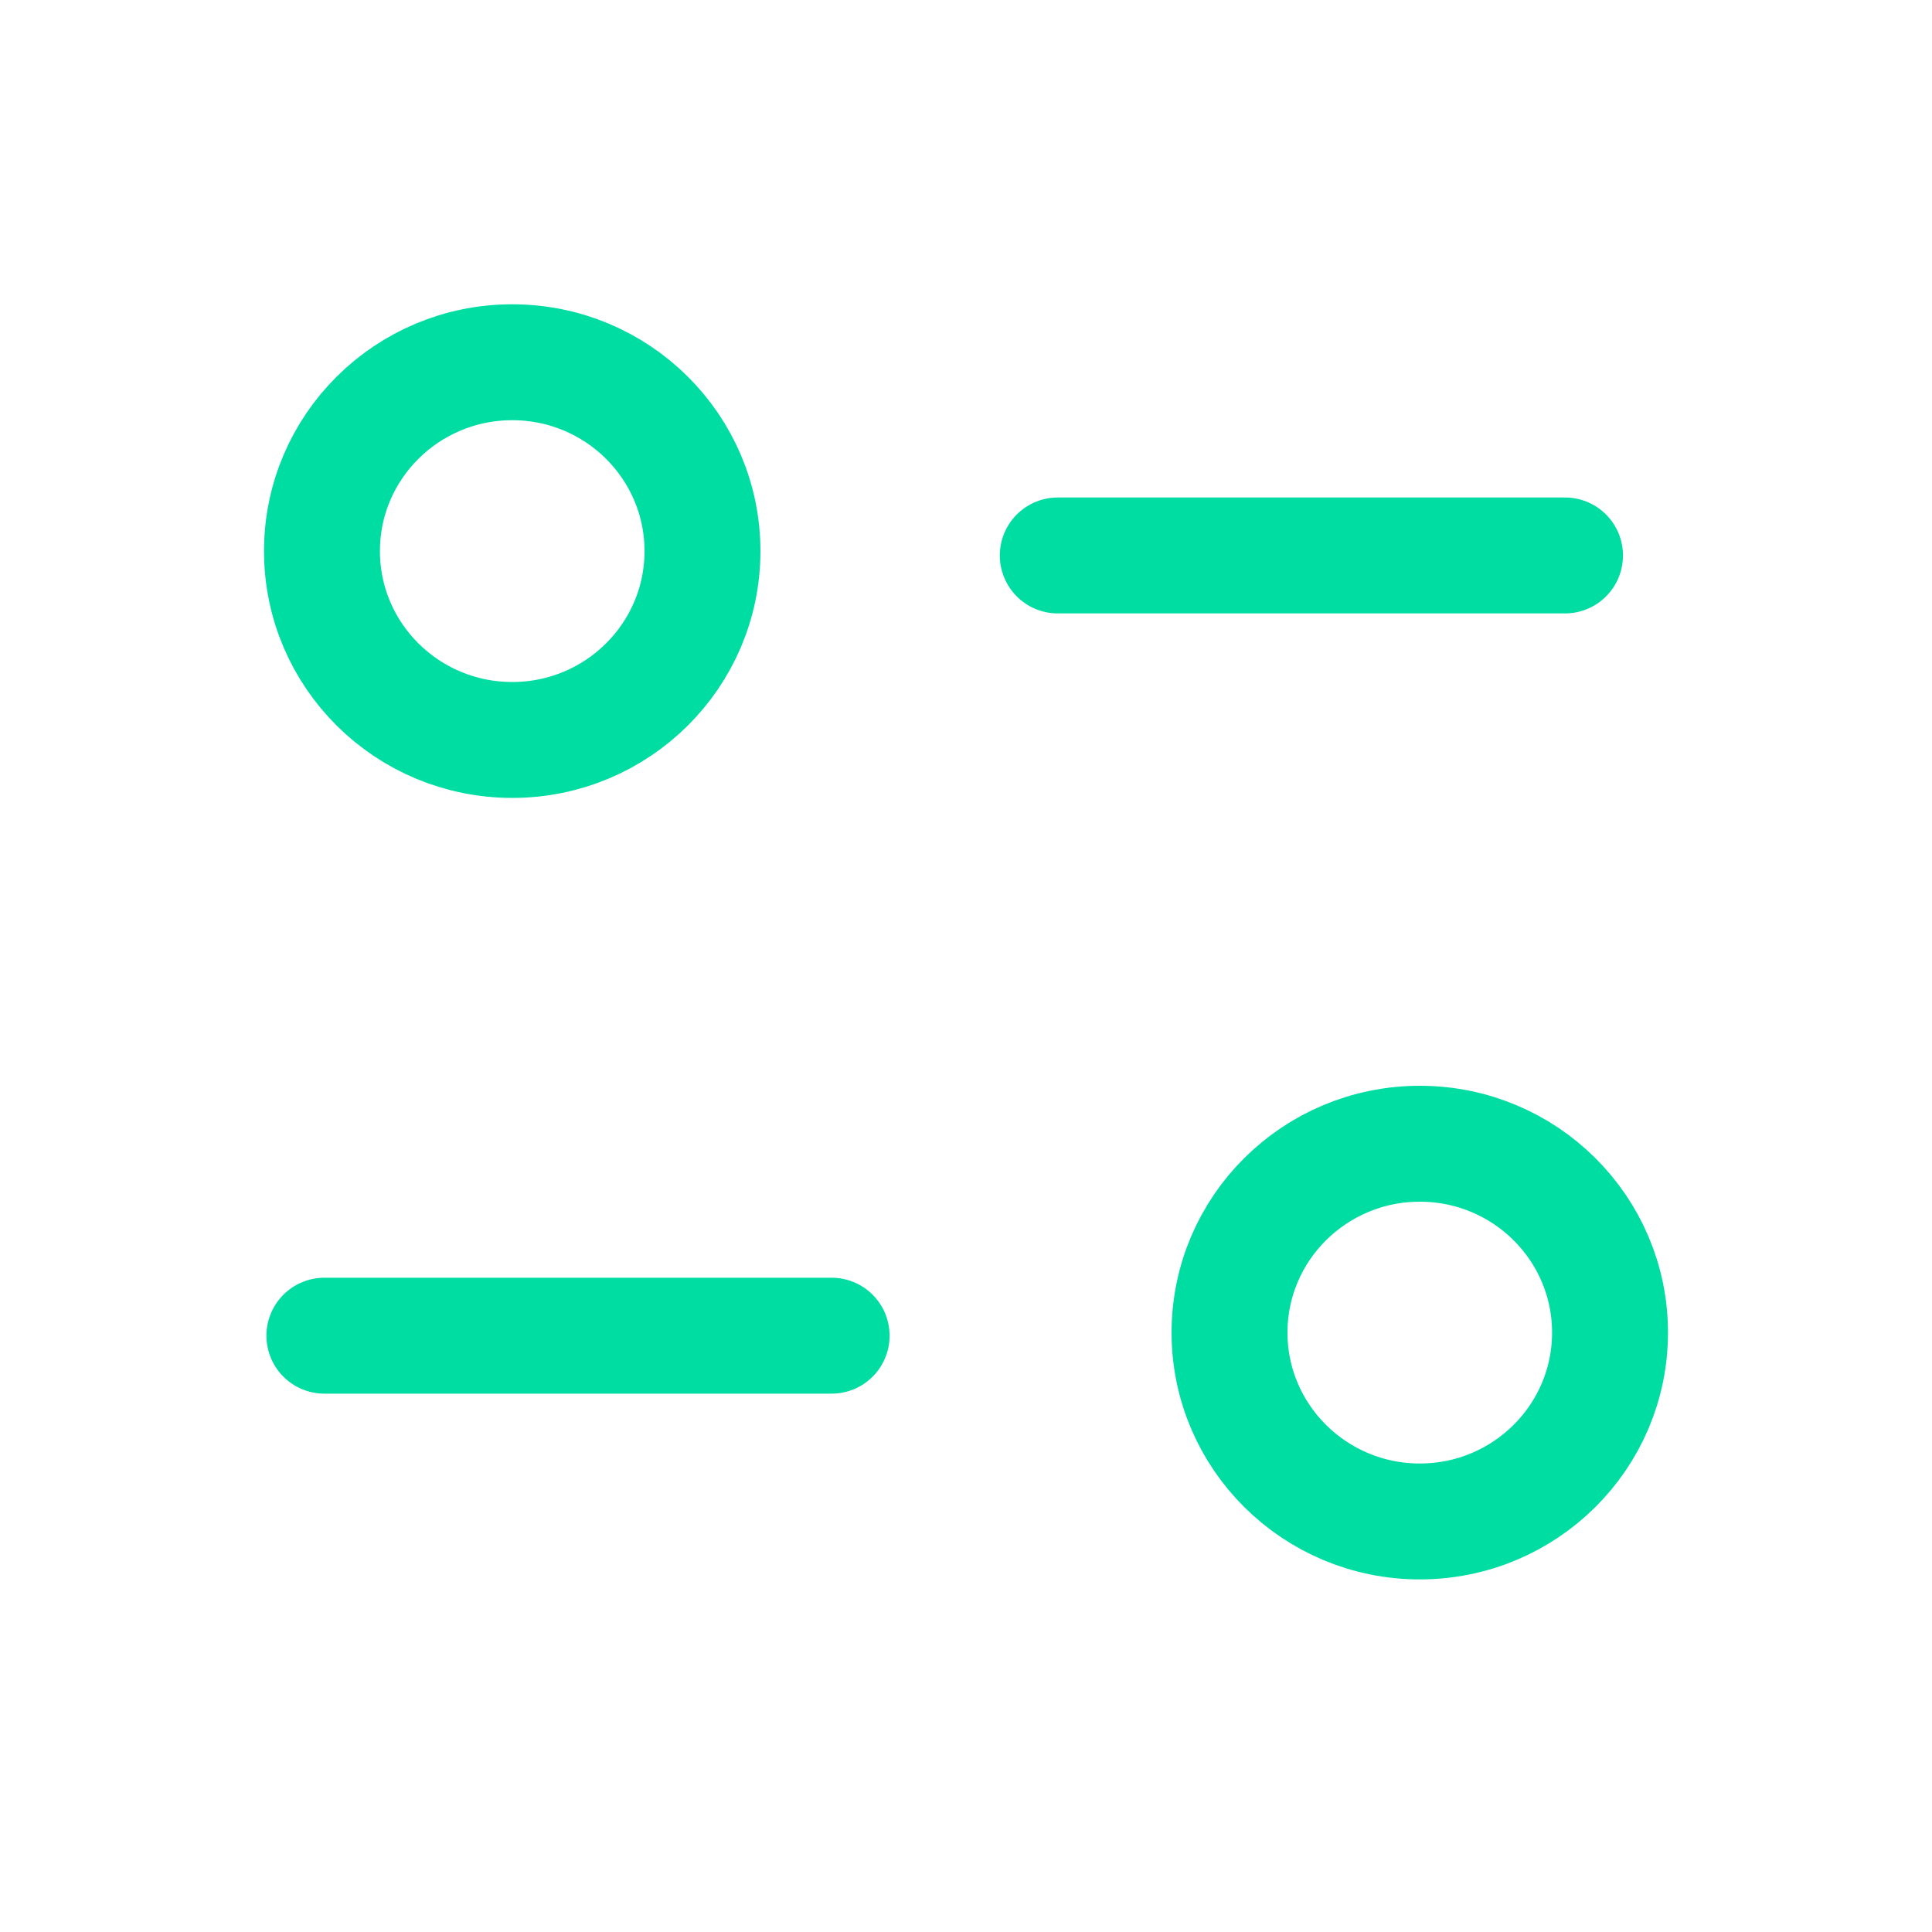 <svg width="20" height="20" viewBox="0 0 20 20" fill="none" xmlns="http://www.w3.org/2000/svg">
<path d="M8.609 13.827H3.358" stroke="#00DDA3" stroke-width="1.2" stroke-linecap="round" stroke-linejoin="round"/>
<path d="M10.95 5.75H16.201" stroke="#00DDA3" stroke-width="1.2" stroke-linecap="round" stroke-linejoin="round"/>
<path fill-rule="evenodd" clip-rule="evenodd" d="M7.272 5.705C7.272 4.625 6.39 3.75 5.303 3.75C4.215 3.75 3.333 4.625 3.333 5.705C3.333 6.785 4.215 7.66 5.303 7.66C6.39 7.66 7.272 6.785 7.272 5.705Z" stroke="#00DDA3" stroke-width="1.2" stroke-linecap="round" stroke-linejoin="round"/>
<path fill-rule="evenodd" clip-rule="evenodd" d="M16.667 13.795C16.667 12.715 15.786 11.84 14.698 11.84C13.61 11.84 12.728 12.715 12.728 13.795C12.728 14.874 13.61 15.75 14.698 15.75C15.786 15.75 16.667 14.874 16.667 13.795Z" stroke="#00DDA3" stroke-width="1.2" stroke-linecap="round" stroke-linejoin="round"/>
</svg>
